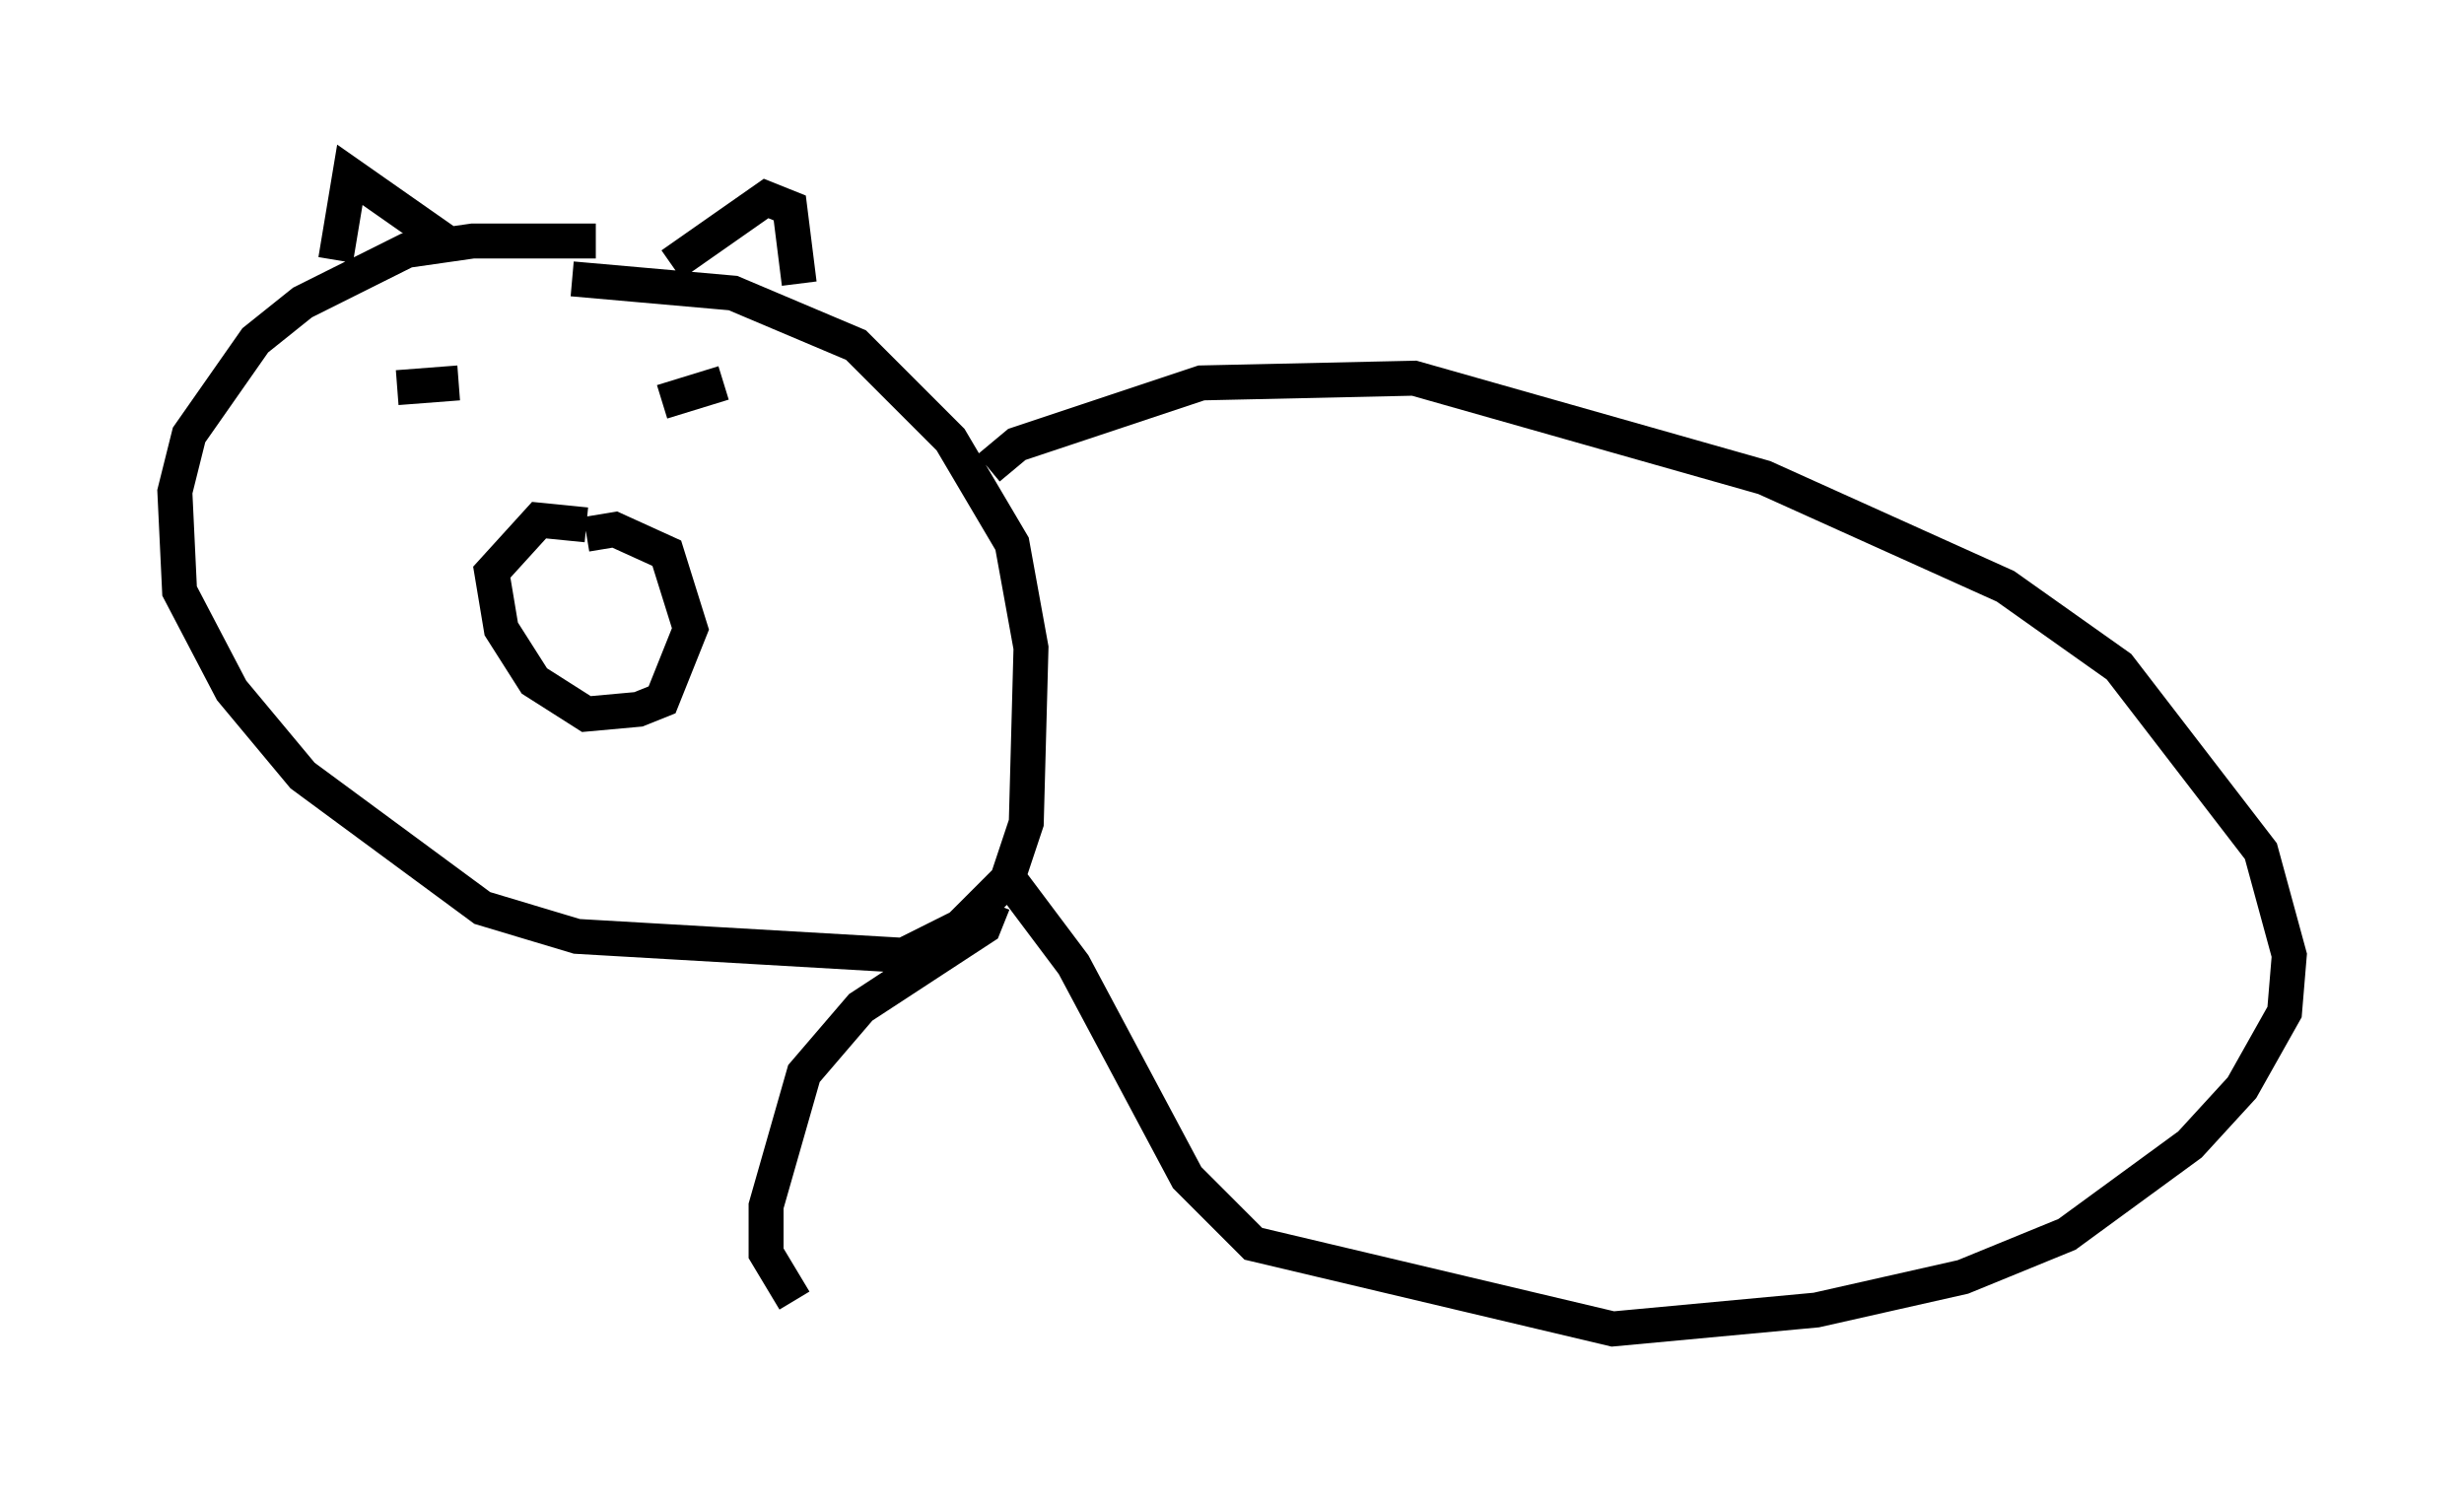 <?xml version="1.0" encoding="utf-8" ?>
<svg baseProfile="full" height="43.017" version="1.1" width="70.486" xmlns="http://www.w3.org/2000/svg" xmlns:ev="http://www.w3.org/2001/xml-events" xmlns:xlink="http://www.w3.org/1999/xlink"><defs /><rect fill="white" height="43.017" width="70.486" x="0" y="0" /><path d="M19.344, 7.706 m-2.3, -0.812 l-3.518, 0.0 -1.894, 0.271 l-2.977, 1.488 -1.353, 1.083 l-1.894, 2.706 -0.406, 1.624 l0.135, 2.842 1.488, 2.842 l2.03, 2.436 5.142, 3.789 l2.706, 0.812 9.337, 0.541 l1.624, -0.812 1.353, -1.353 l0.541, -1.624 0.135, -5.007 l-0.541, -2.977 -1.759, -2.977 l-2.706, -2.706 -3.518, -1.488 l-4.601, -0.406 m-6.766, -0.541 l0.406, -2.436 2.706, 1.894 m6.495, 0.677 l2.706, -1.894 0.677, 0.271 l0.271, 2.165 m-6.089, 6.901 l-1.353, -0.135 -1.353, 1.488 l0.271, 1.624 0.947, 1.488 l1.488, 0.947 1.488, -0.135 l0.677, -0.271 0.812, -2.03 l-0.677, -2.165 -1.488, -0.677 l-0.812, 0.135 m-4.465, -3.654 l0.0, 0.0 m-0.947, -0.541 l1.759, -0.135 m5.819, 0.541 l1.759, -0.541 m7.578, 2.436 l0.812, -0.677 5.277, -1.759 l6.089, -0.135 10.013, 2.842 l6.901, 3.112 3.248, 2.3 l4.059, 5.277 0.812, 2.977 l-0.135, 1.624 -1.218, 2.165 l-1.488, 1.624 -3.518, 2.571 l-2.977, 1.218 -4.195, 0.947 l-5.819, 0.541 -10.284, -2.436 l-1.894, -1.894 -3.248, -6.089 l-2.03, -2.706 m-0.271, 0.947 l-0.271, 0.677 -3.518, 2.3 l-1.624, 1.894 -1.083, 3.789 l0.0, 1.353 0.812, 1.353 " fill="none" stroke="black" stroke-width="1" /></svg>